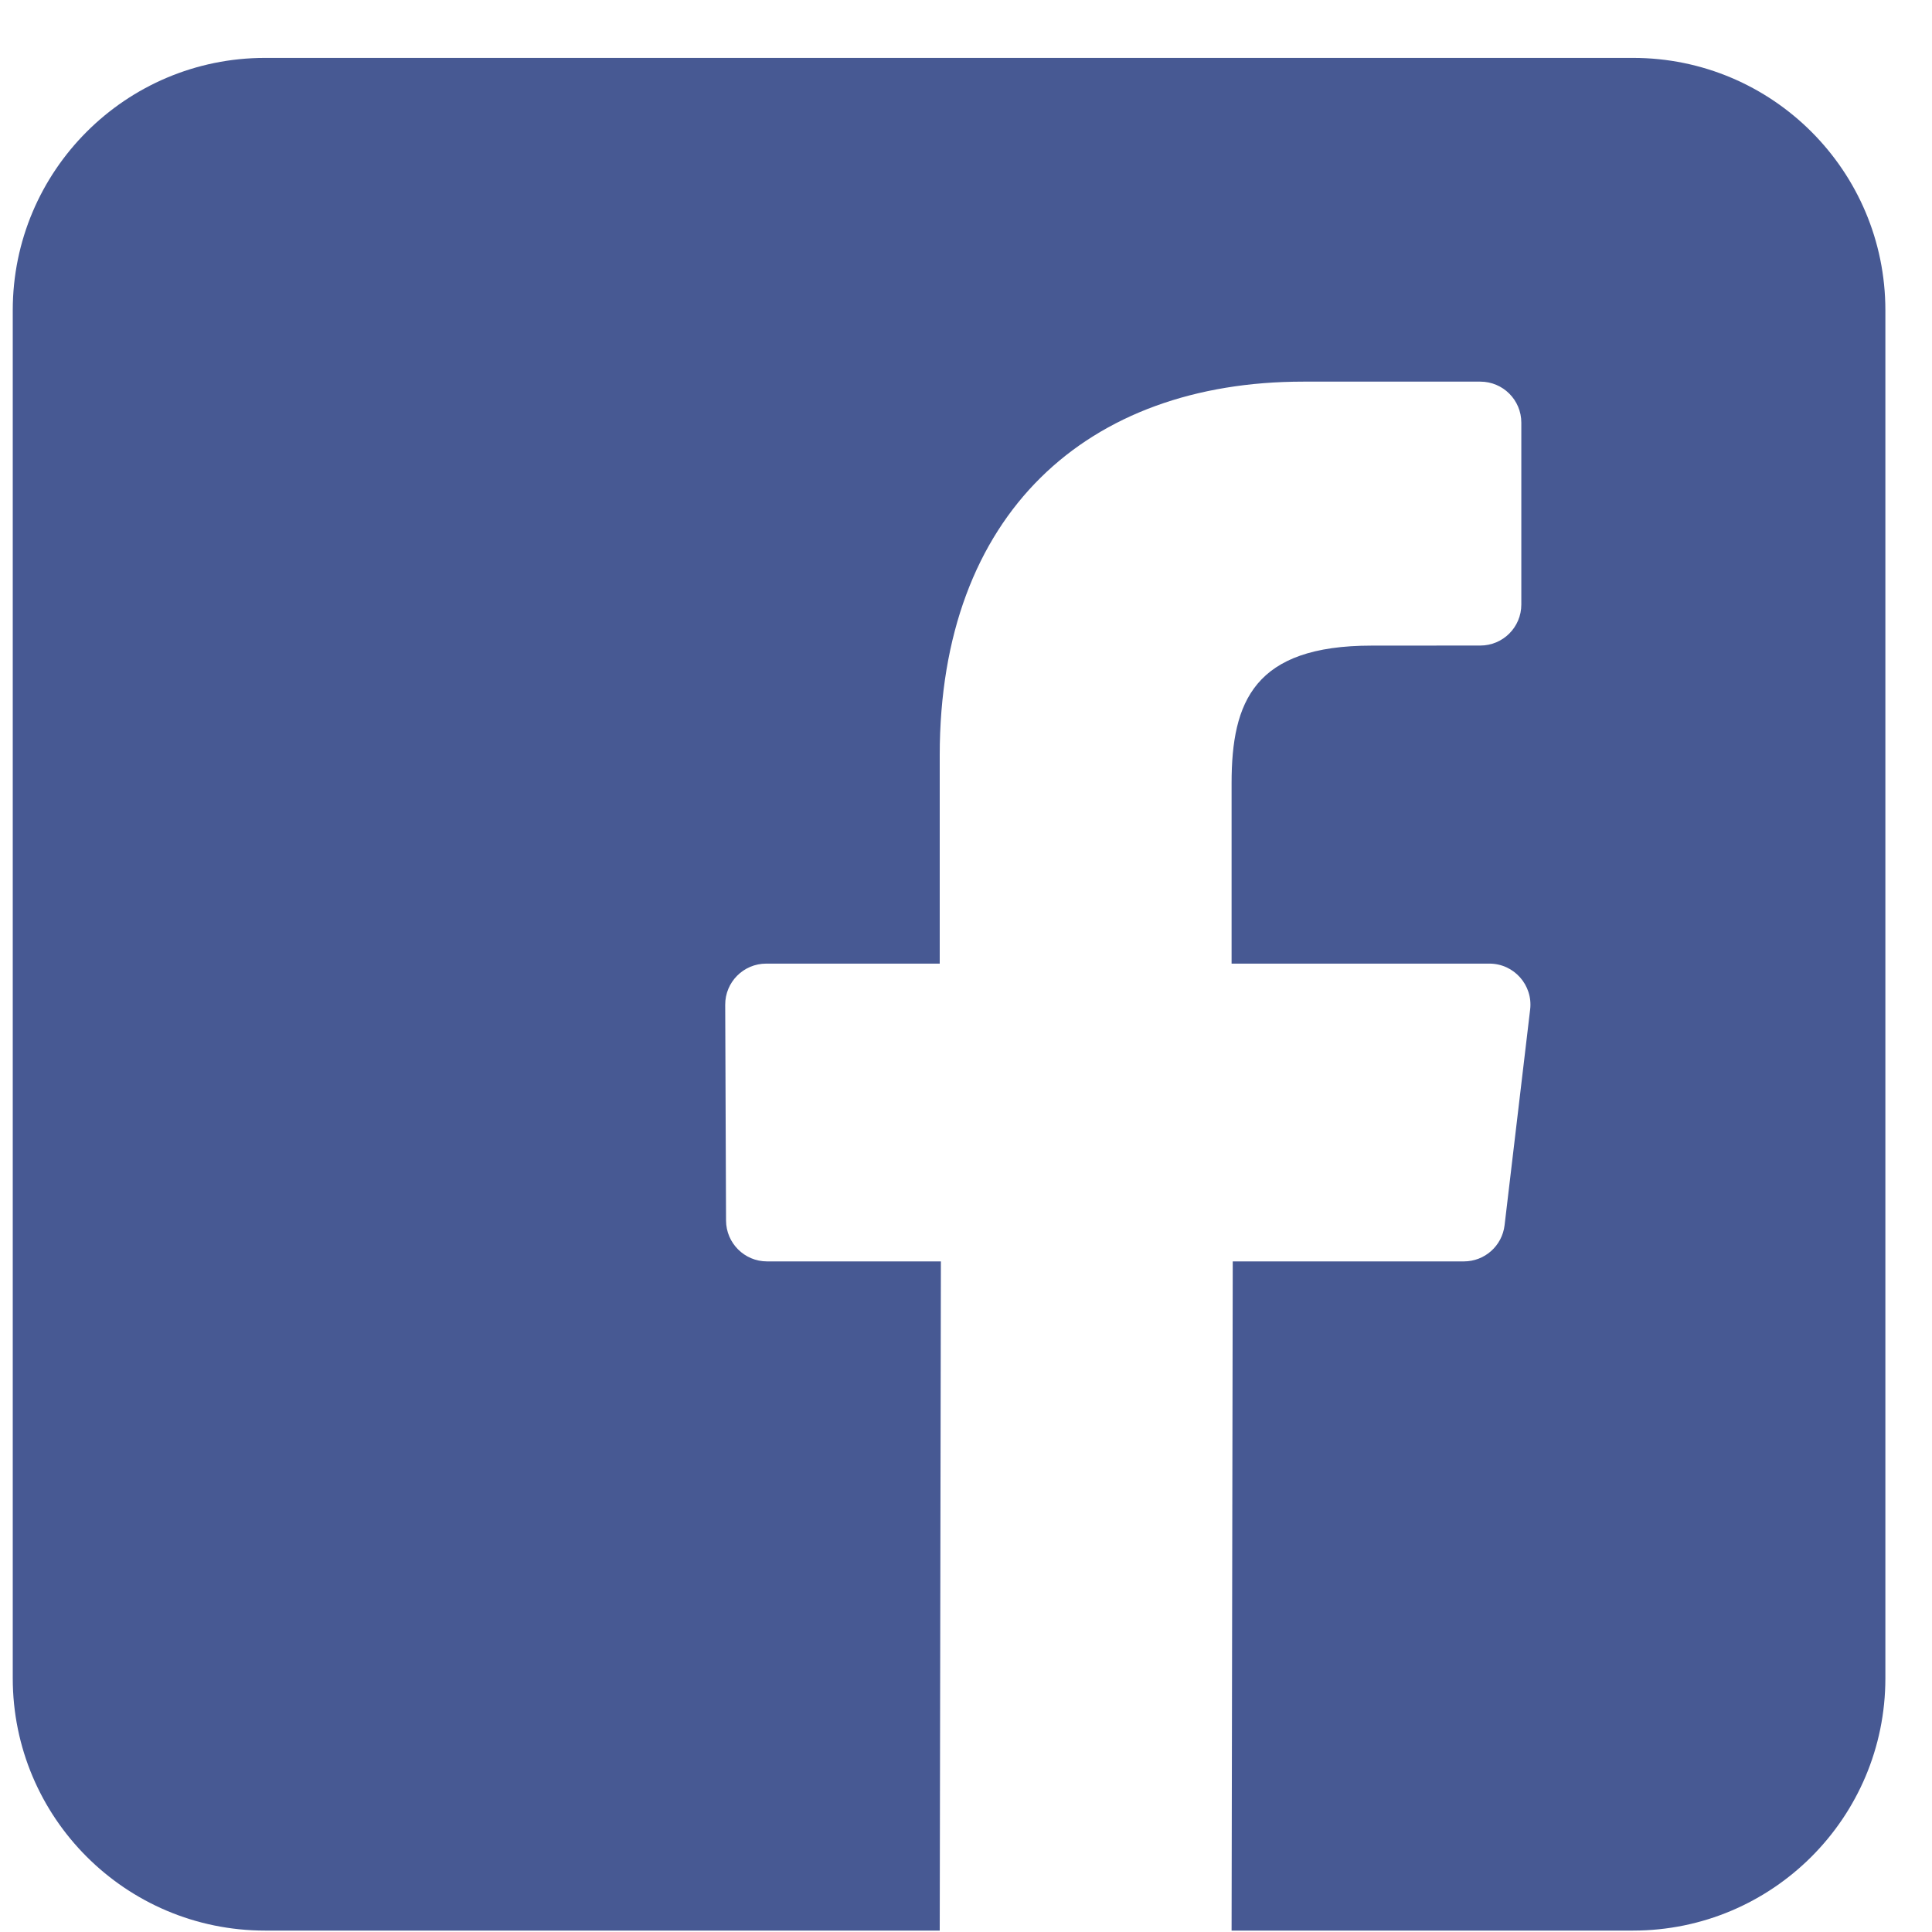 <svg width="30" height="30" viewBox="0 0 30 30" fill="none" xmlns="http://www.w3.org/2000/svg">
<path d="M25.358 0.899H4.116C1.952 0.899 0.198 2.654 0.198 4.818V26.059C0.198 28.224 1.952 29.978 4.116 29.978H14.592L14.61 19.587H11.91C11.56 19.587 11.275 19.303 11.274 18.952L11.261 15.603C11.259 15.25 11.545 14.963 11.898 14.963H14.592V11.727C14.592 7.971 16.886 5.926 20.237 5.926H22.986C23.338 5.926 23.623 6.211 23.623 6.563V9.387C23.623 9.739 23.338 10.024 22.986 10.024L21.299 10.025C19.477 10.025 19.124 10.891 19.124 12.162V14.963H23.128C23.509 14.963 23.805 15.297 23.76 15.675L23.363 19.025C23.325 19.346 23.054 19.587 22.731 19.587H19.142L19.124 29.978H25.358C27.522 29.978 29.276 28.224 29.276 26.06V4.818C29.276 2.654 27.522 0.899 25.358 0.899Z" fill="#475993"/>
</svg>
